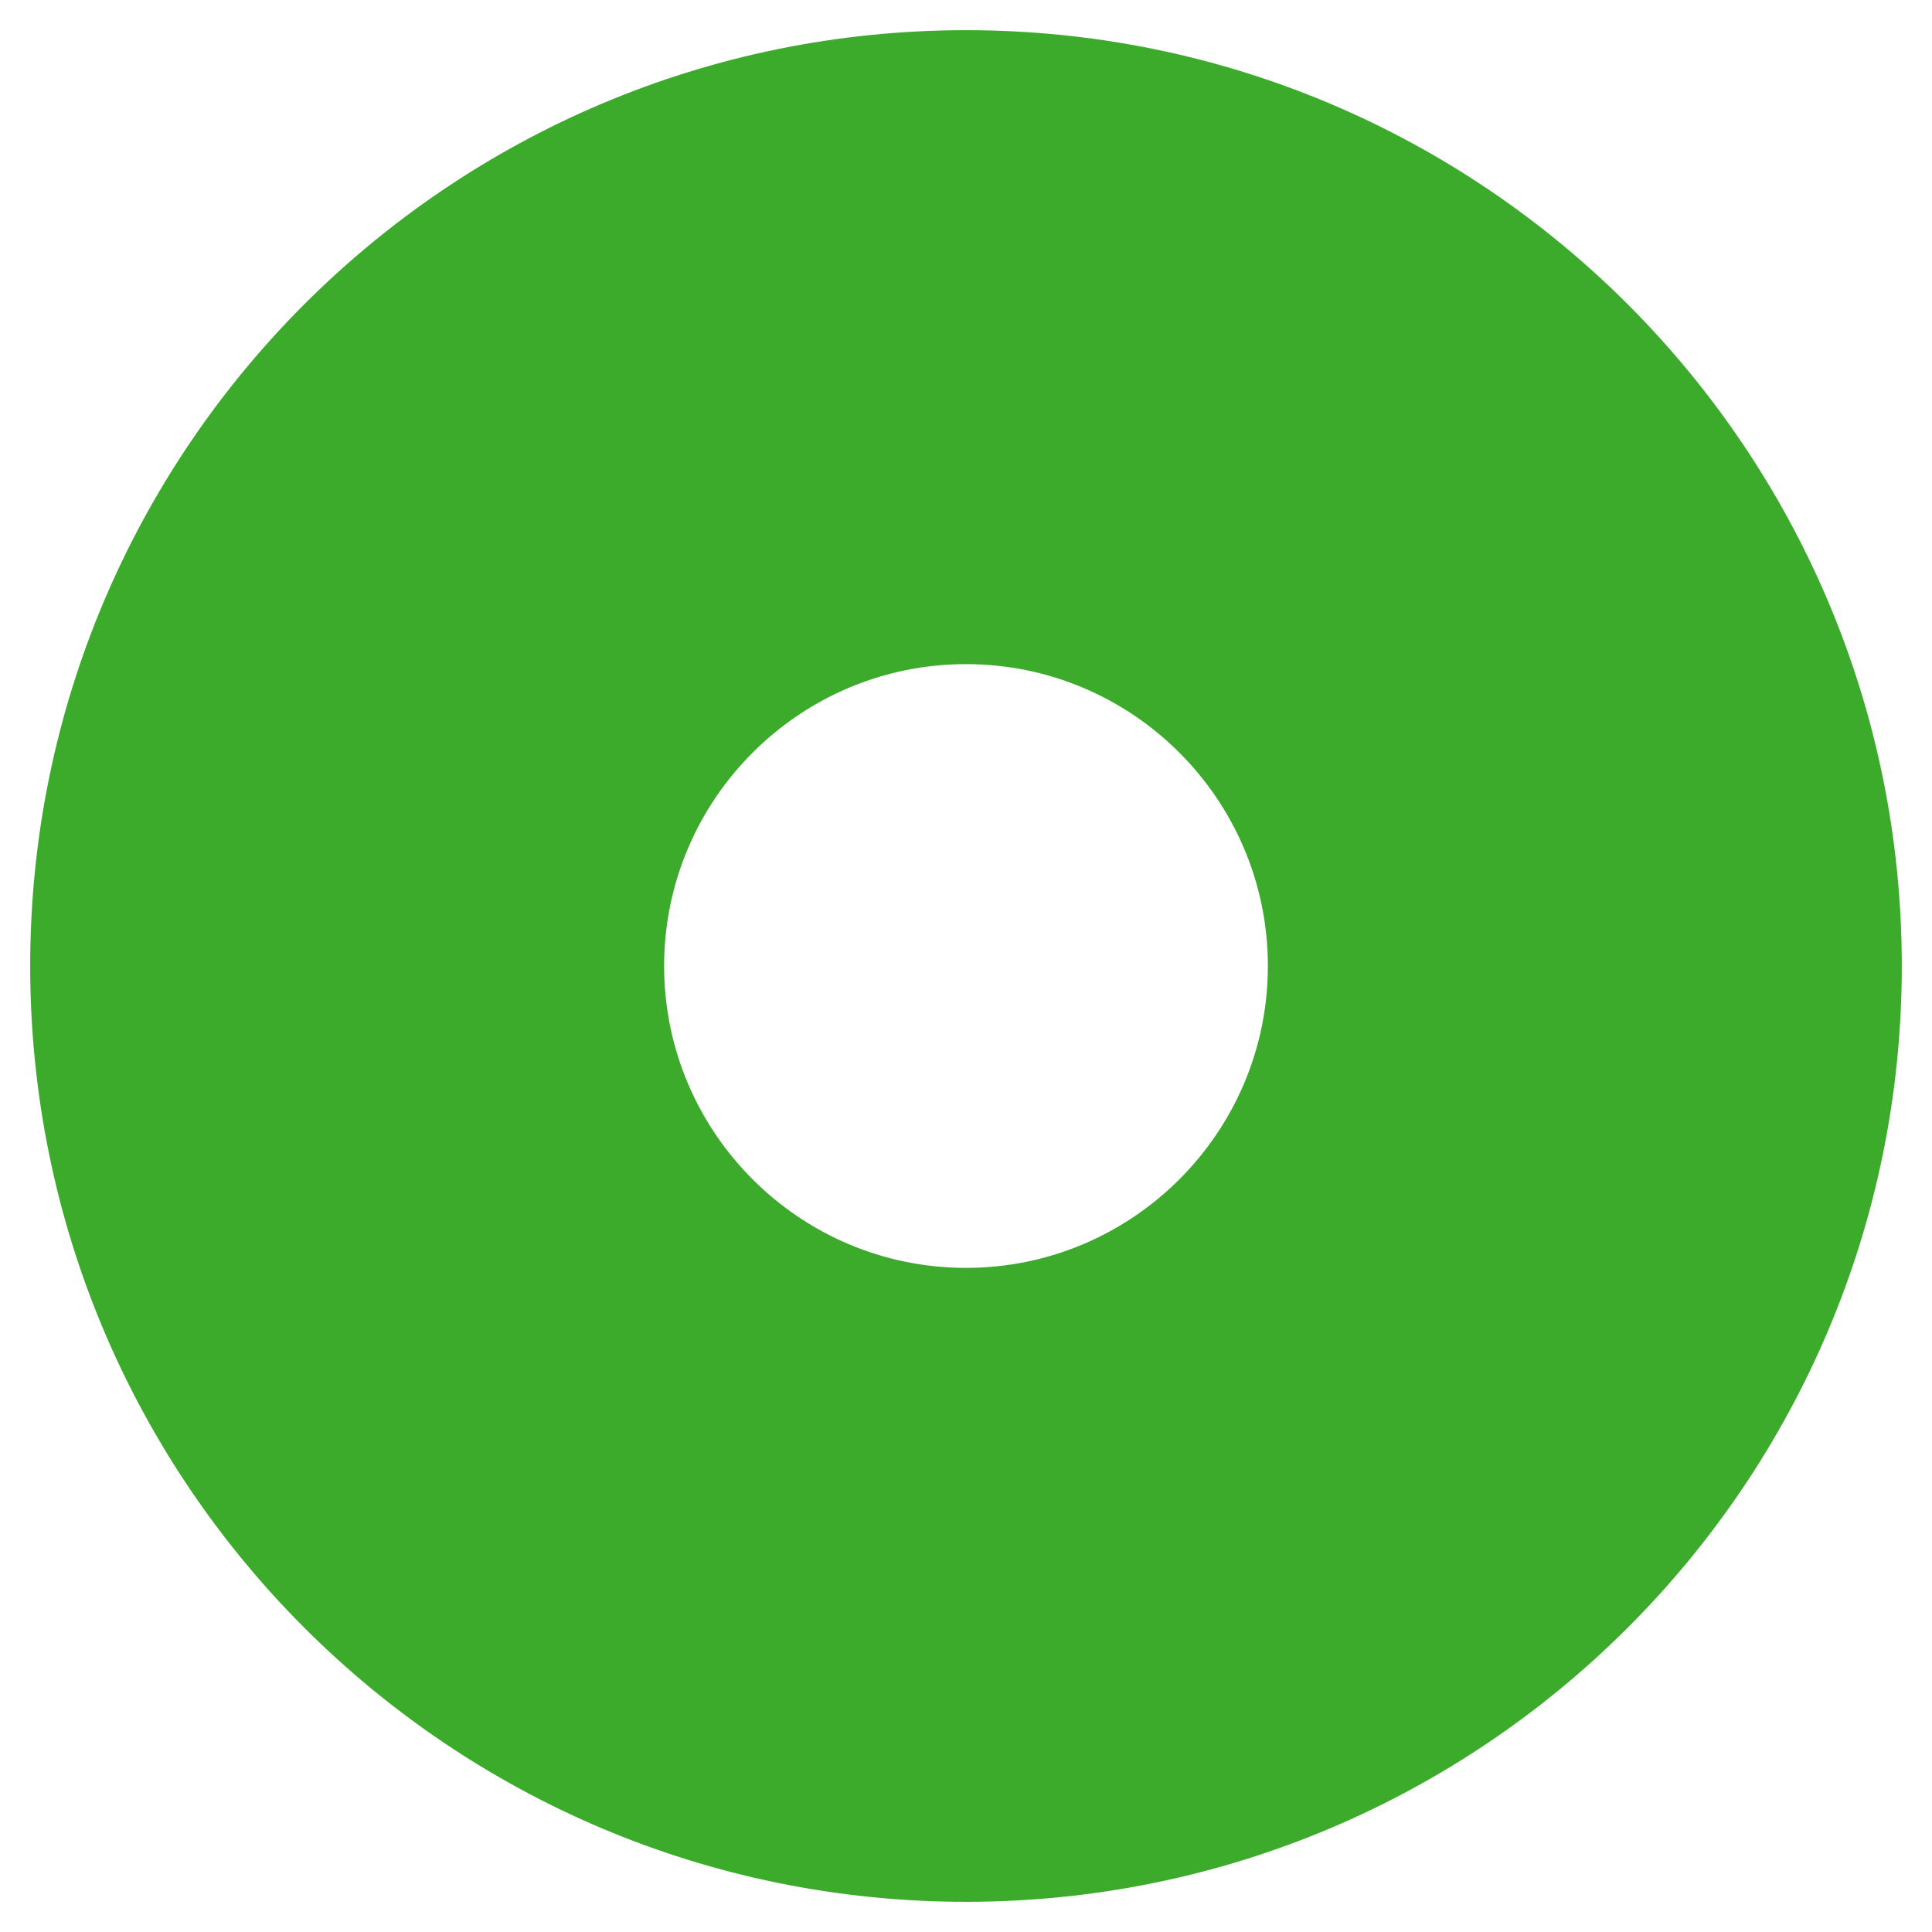 <svg aria-hidden="true" focusable="false" data-prefix="fas" data-icon="dot-circle" class="svg-inline--fa fa-dot-circle fa-w-16" role="img" xmlns="http://www.w3.org/2000/svg" viewBox="0 0 512 512"><path fill="#3cab2b" d="M256 8C119.033 8 8 119.033 8 256s111.033 248 248 248 248-111.033 248-248S392.967 8 256 8zm80 248c0 44.112-35.888 80-80 80s-80-35.888-80-80 35.888-80 80-80 80 35.888 80 80z"></path></svg>
